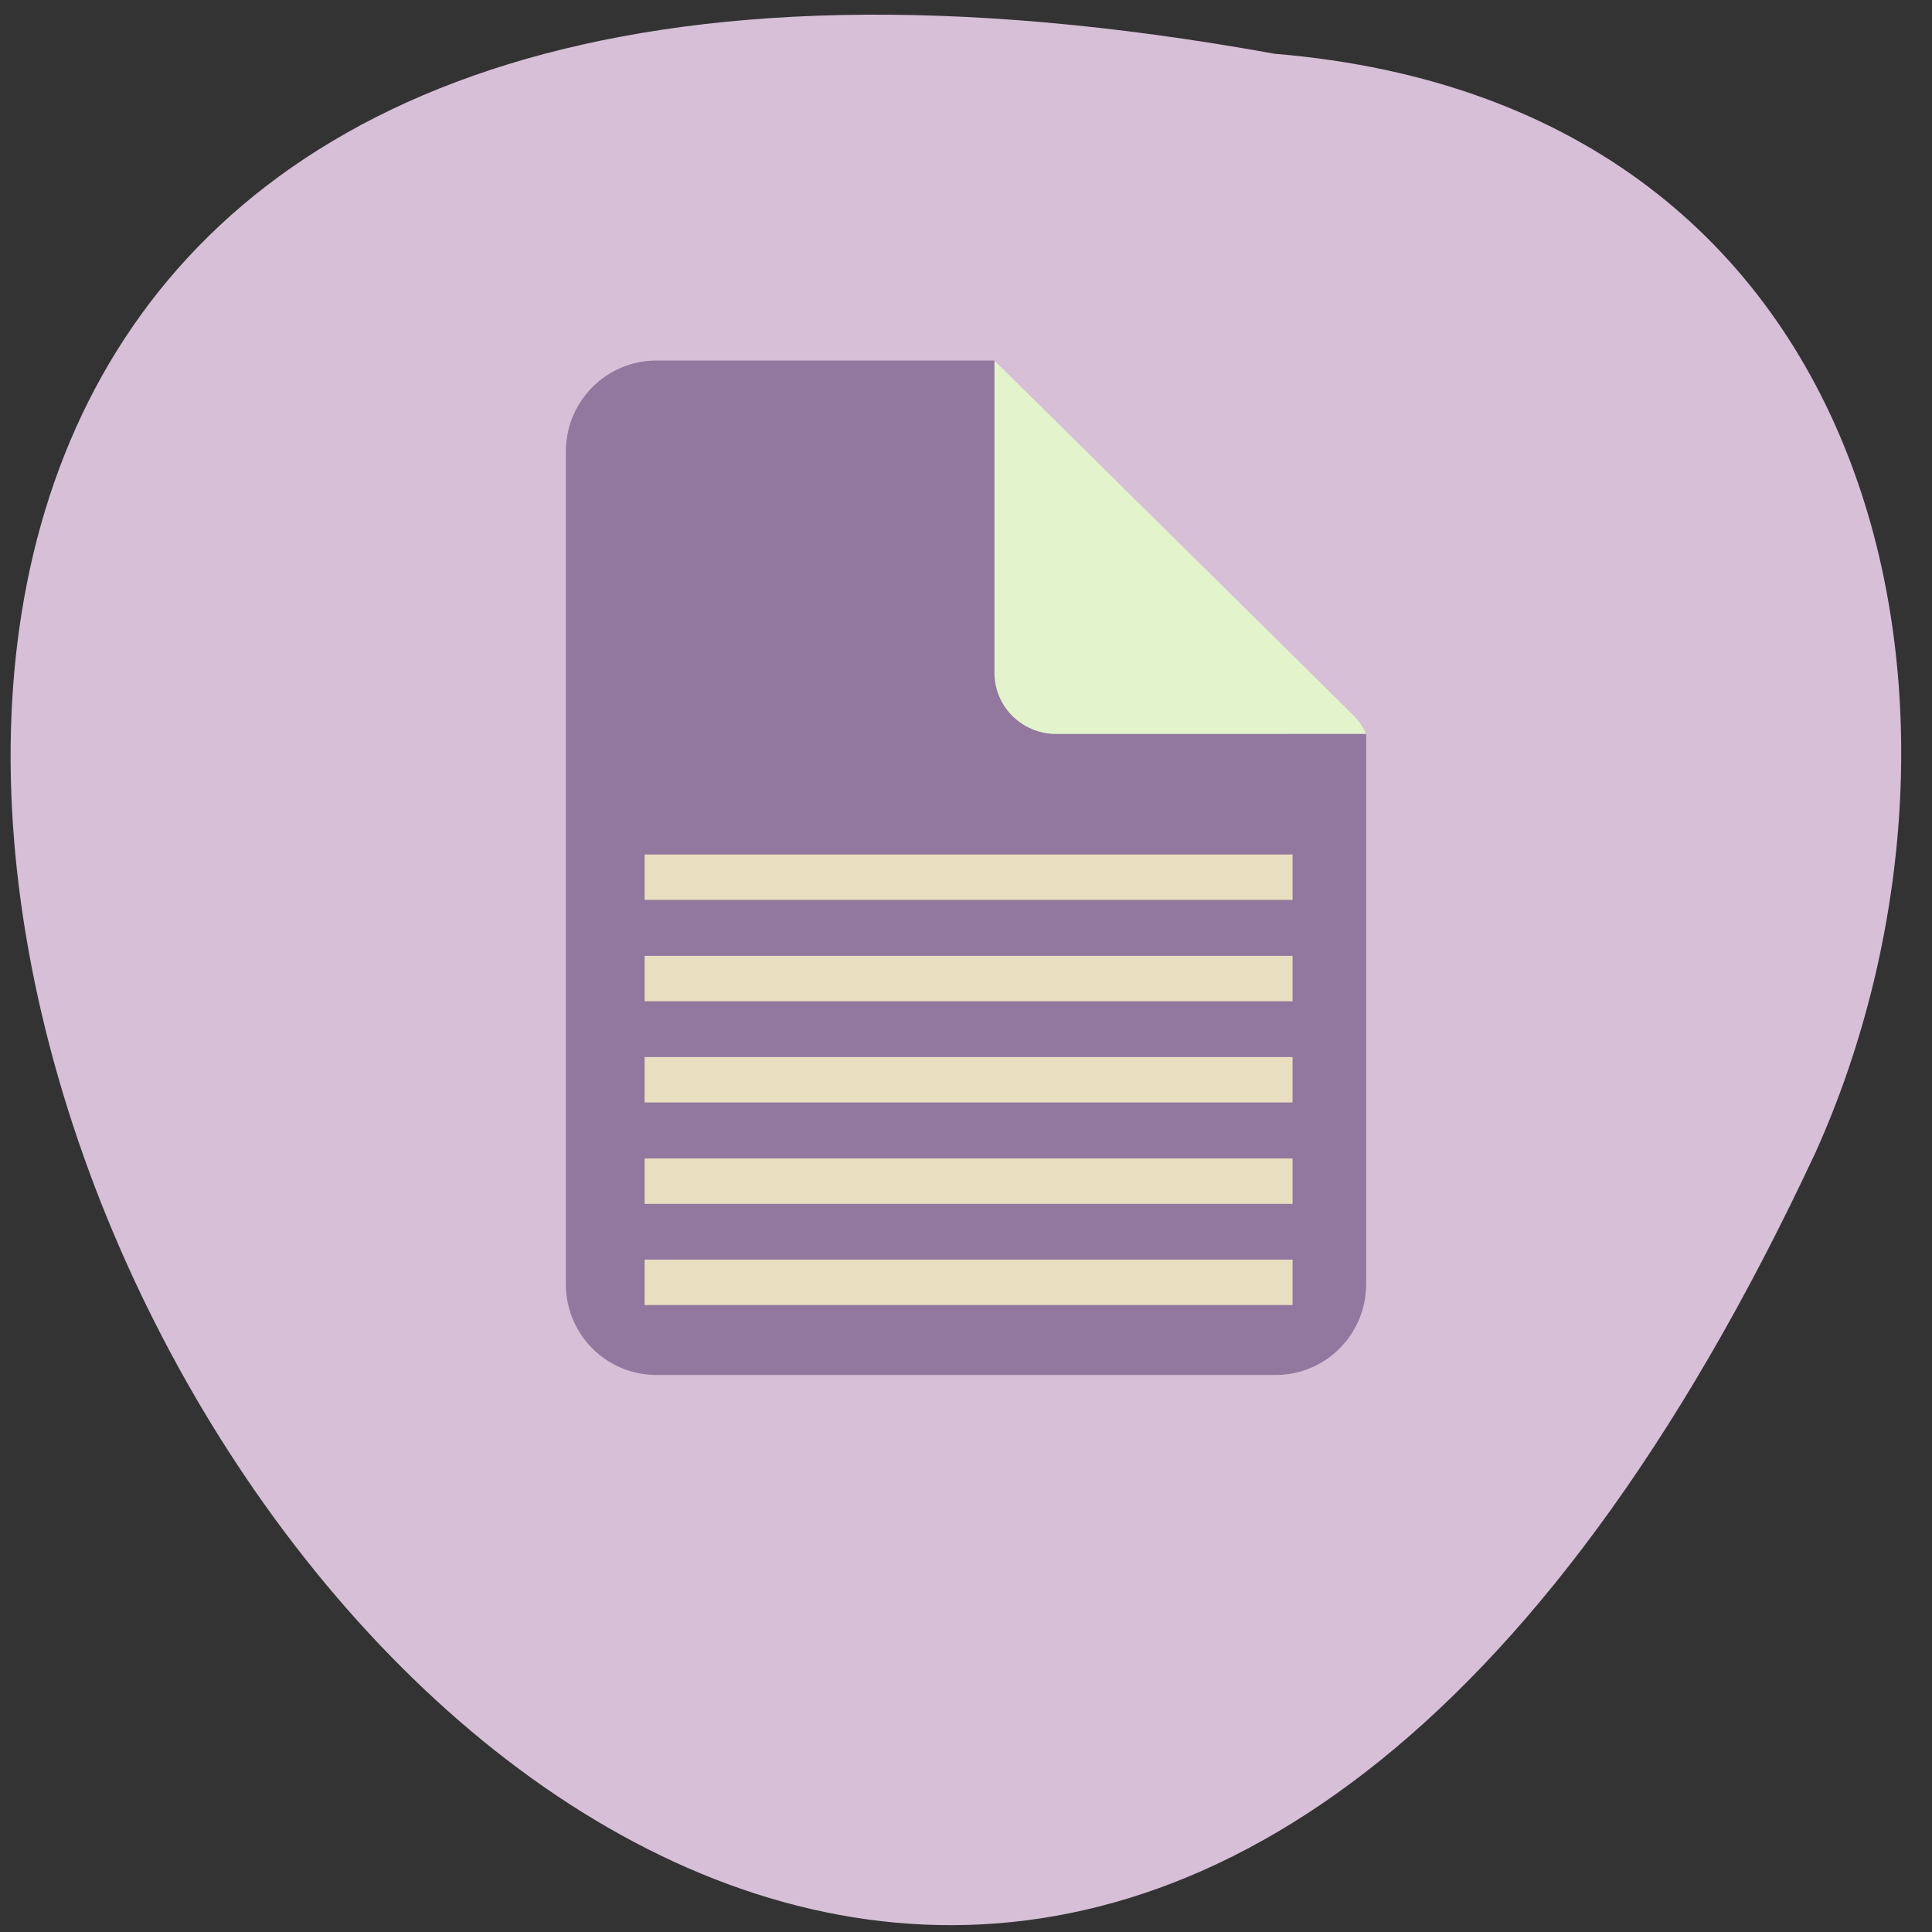 <svg xmlns="http://www.w3.org/2000/svg" viewBox="0 0 48 48"><rect x="0" y="0" width="48" height="48" fill="#333333" stroke="none"/><path d="m 31.668 1.336 c -64.38 -11.66 -14.27 86.66 13.441 27.29 c 4.77 -10.605 2.02 -26.01 -13.441 -27.29" fill="#d7bfd7"/><path d="m 16.313 8.957 c -1.25 0 -2.254 1.012 -2.254 2.262 v 20.684 c 0 1.25 1 2.258 2.254 2.258 h 15.375 c 1.25 0 2.254 -1.01 2.254 -2.258 v -13.668 c -0.031 -0.039 -0.043 -0.09 -0.082 -0.125 l -9.152 -9.152" fill="#92789e"/><path d="m 33.941 18.234 c -0.074 -0.164 -0.18 -0.324 -0.316 -0.461 l -8.918 -8.816 v 7.758 c 0 0.84 0.684 1.52 1.531 1.52" fill="#e3f4cd"/><g fill="none" stroke="#eadec1" stroke-width="6" transform="matrix(0.188 0 0 0.188 -0.031 -151.55)"><path d="m 85.35 975.58 h 85.63"/><path d="m 85.35 962.21 h 85.63"/><path d="m 85.35 948.81 h 85.63"/><path d="m 85.35 935.44 h 85.63"/><path d="m 85.35 922.04 h 85.63"/></g></svg>